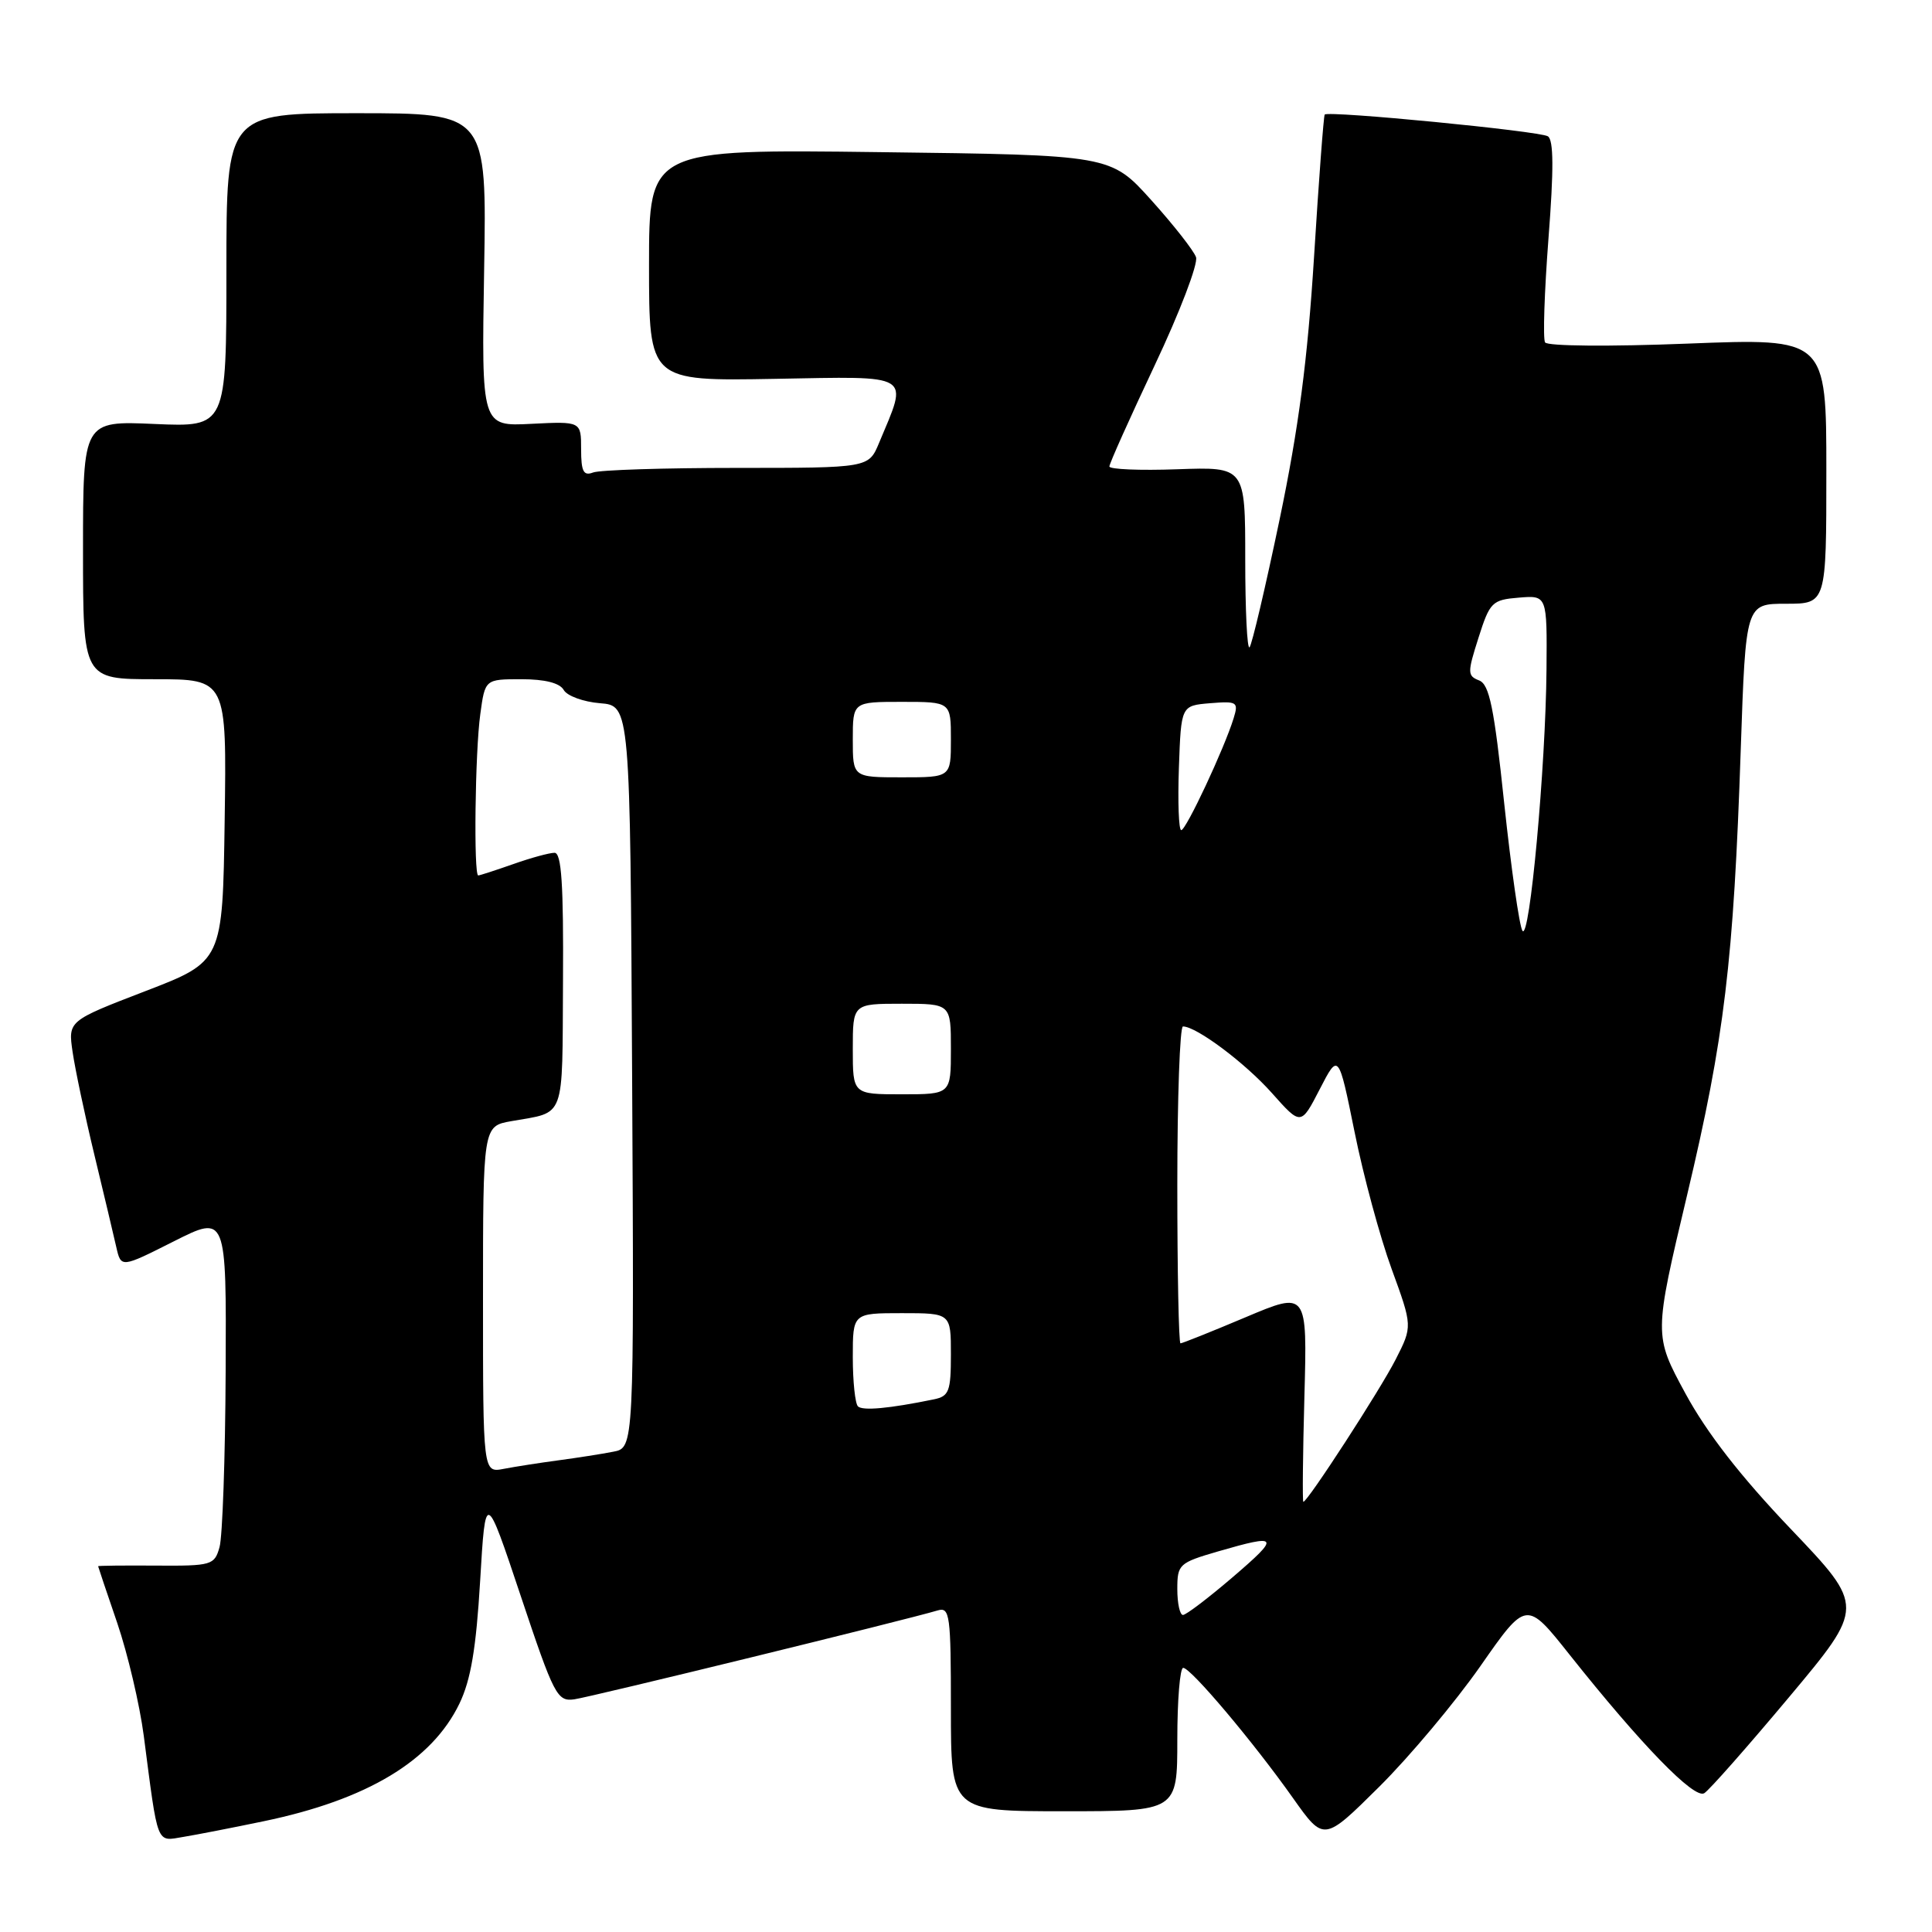 <?xml version="1.0" encoding="UTF-8" standalone="no"?>
<!DOCTYPE svg PUBLIC "-//W3C//DTD SVG 1.1//EN" "http://www.w3.org/Graphics/SVG/1.1/DTD/svg11.dtd" >
<svg xmlns="http://www.w3.org/2000/svg" xmlns:xlink="http://www.w3.org/1999/xlink" version="1.1" viewBox="0 0 256 256">
 <g >
 <path fill="currentColor"
d=" M 34.91 241.33 C 48.64 238.48 57.22 233.32 60.88 225.73 C 62.39 222.59 63.09 218.41 63.62 209.50 C 64.33 197.50 64.33 197.50 69.01 211.50 C 73.41 224.67 73.83 225.48 76.09 225.17 C 78.27 224.87 120.05 214.65 124.25 213.39 C 125.86 212.91 126.00 213.98 126.00 226.43 C 126.00 240.00 126.00 240.00 141.00 240.00 C 156.00 240.00 156.00 240.00 156.00 230.50 C 156.00 225.28 156.35 221.00 156.78 221.00 C 157.79 221.00 166.09 230.84 171.34 238.27 C 175.42 244.03 175.42 244.03 182.74 236.77 C 186.77 232.77 192.80 225.57 196.16 220.77 C 202.25 212.04 202.25 212.04 207.99 219.27 C 217.48 231.21 224.50 238.43 225.82 237.61 C 226.48 237.21 231.54 231.47 237.06 224.88 C 247.10 212.89 247.10 212.89 237.30 202.61 C 230.64 195.63 226.16 189.87 223.32 184.63 C 219.14 176.92 219.14 176.92 223.57 158.27 C 228.50 137.51 229.71 127.42 230.66 99.25 C 231.32 80.00 231.32 80.00 236.66 80.00 C 242.00 80.00 242.00 80.00 242.00 62.41 C 242.00 44.81 242.00 44.81 223.64 45.53 C 213.25 45.94 205.04 45.87 204.73 45.37 C 204.43 44.89 204.64 38.70 205.18 31.61 C 205.89 22.47 205.87 18.54 205.10 18.06 C 203.97 17.36 175.99 14.64 175.53 15.18 C 175.39 15.36 174.75 23.82 174.12 34.00 C 173.26 47.71 172.08 56.73 169.55 68.85 C 167.67 77.84 165.88 85.46 165.57 85.77 C 165.25 86.08 165.00 80.83 165.00 74.10 C 165.00 61.86 165.00 61.86 156.00 62.18 C 151.05 62.36 147.00 62.19 147.00 61.81 C 147.00 61.42 149.71 55.39 153.01 48.39 C 156.32 41.39 158.78 34.95 158.48 34.08 C 158.18 33.21 155.51 29.81 152.55 26.52 C 147.17 20.54 147.17 20.54 116.59 20.16 C 86.00 19.77 86.00 19.77 86.00 35.13 C 86.00 50.50 86.00 50.50 102.62 50.20 C 121.17 49.87 120.37 49.38 116.48 58.69 C 115.10 62.00 115.10 62.00 97.63 62.00 C 88.02 62.00 79.45 62.27 78.58 62.61 C 77.32 63.09 77.00 62.48 77.00 59.52 C 77.00 55.83 77.00 55.83 70.40 56.16 C 63.80 56.50 63.80 56.50 64.15 35.75 C 64.50 15.00 64.50 15.00 47.25 15.00 C 30.00 15.00 30.00 15.00 30.00 35.80 C 30.00 56.59 30.00 56.59 20.50 56.18 C 11.00 55.76 11.00 55.76 11.00 72.88 C 11.00 90.00 11.00 90.00 20.52 90.00 C 30.04 90.00 30.04 90.00 29.77 108.69 C 29.50 127.39 29.50 127.39 19.26 131.33 C 9.02 135.27 9.02 135.27 9.62 139.39 C 9.95 141.65 11.24 147.78 12.50 153.00 C 13.76 158.22 15.07 163.74 15.41 165.25 C 16.04 168.01 16.04 168.01 23.02 164.49 C 30.00 160.97 30.00 160.97 29.90 181.74 C 29.85 193.16 29.48 203.62 29.09 205.00 C 28.42 207.39 28.06 207.50 20.69 207.45 C 16.46 207.42 13.00 207.46 13.00 207.53 C 13.00 207.59 14.14 210.99 15.54 215.07 C 16.93 219.16 18.51 225.88 19.05 230.00 C 20.97 244.76 20.67 244.00 24.29 243.40 C 26.06 243.11 30.83 242.18 34.91 241.33 Z  M 156.00 210.57 C 156.00 207.28 156.22 207.08 161.40 205.57 C 169.50 203.22 169.68 203.55 163.33 208.99 C 160.12 211.74 157.16 213.99 156.75 213.99 C 156.34 214.00 156.00 212.46 156.00 210.57 Z  M 172.84 185.05 C 173.22 171.09 173.22 171.09 165.03 174.55 C 160.53 176.45 156.65 178.00 156.42 178.00 C 156.19 178.00 156.00 168.55 156.00 157.00 C 156.00 145.45 156.34 136.00 156.75 136.01 C 158.54 136.02 164.98 140.84 168.53 144.83 C 172.38 149.16 172.38 149.16 174.87 144.33 C 177.36 139.50 177.36 139.50 179.49 150.00 C 180.65 155.78 182.86 163.93 184.39 168.12 C 187.17 175.74 187.17 175.74 184.94 180.12 C 182.90 184.14 173.26 199.00 172.70 199.00 C 172.57 199.00 172.63 192.72 172.84 185.05 Z  M 64.00 172.19 C 64.00 149.22 64.00 149.22 67.75 148.56 C 75.01 147.27 74.49 148.67 74.60 130.01 C 74.68 117.18 74.40 113.00 73.48 113.00 C 72.80 113.00 70.34 113.67 68.00 114.50 C 65.66 115.32 63.58 116.00 63.37 116.00 C 62.75 116.00 62.95 99.61 63.64 94.64 C 64.27 90.00 64.27 90.00 69.09 90.00 C 72.21 90.00 74.18 90.50 74.70 91.43 C 75.14 92.21 77.30 93.00 79.50 93.18 C 83.50 93.50 83.50 93.50 83.76 142.67 C 84.02 191.84 84.02 191.84 81.26 192.36 C 79.74 192.66 76.47 193.17 74.00 193.50 C 71.53 193.83 68.26 194.34 66.75 194.63 C 64.00 195.16 64.00 195.16 64.00 172.19 Z  M 113.68 186.35 C 113.31 185.97 113.00 183.04 113.00 179.83 C 113.00 174.00 113.00 174.00 119.50 174.00 C 126.00 174.00 126.00 174.00 126.00 179.48 C 126.00 184.36 125.75 185.01 123.75 185.42 C 117.81 186.64 114.30 186.96 113.68 186.35 Z  M 113.00 139.00 C 113.00 133.00 113.00 133.00 119.50 133.00 C 126.00 133.00 126.00 133.00 126.00 139.00 C 126.00 145.00 126.00 145.00 119.50 145.00 C 113.00 145.00 113.00 145.00 113.00 139.00 Z  M 201.73 123.33 C 201.32 122.69 200.24 115.11 199.32 106.49 C 197.98 93.74 197.35 90.69 195.99 90.16 C 194.43 89.55 194.43 89.14 195.91 84.50 C 197.41 79.78 197.71 79.48 201.25 79.19 C 205.00 78.88 205.00 78.88 204.92 88.69 C 204.81 101.65 202.68 124.81 201.73 123.33 Z  M 156.21 101.75 C 156.50 93.50 156.50 93.50 160.34 93.18 C 163.94 92.89 164.13 93.01 163.46 95.18 C 162.24 99.15 157.16 110.00 156.52 110.00 C 156.19 110.00 156.05 106.29 156.21 101.75 Z  M 113.00 98.00 C 113.00 93.00 113.00 93.00 119.50 93.00 C 126.00 93.00 126.00 93.00 126.00 98.00 C 126.00 103.00 126.00 103.00 119.50 103.00 C 113.00 103.00 113.00 103.00 113.00 98.00 Z "/>
</g>
</svg>